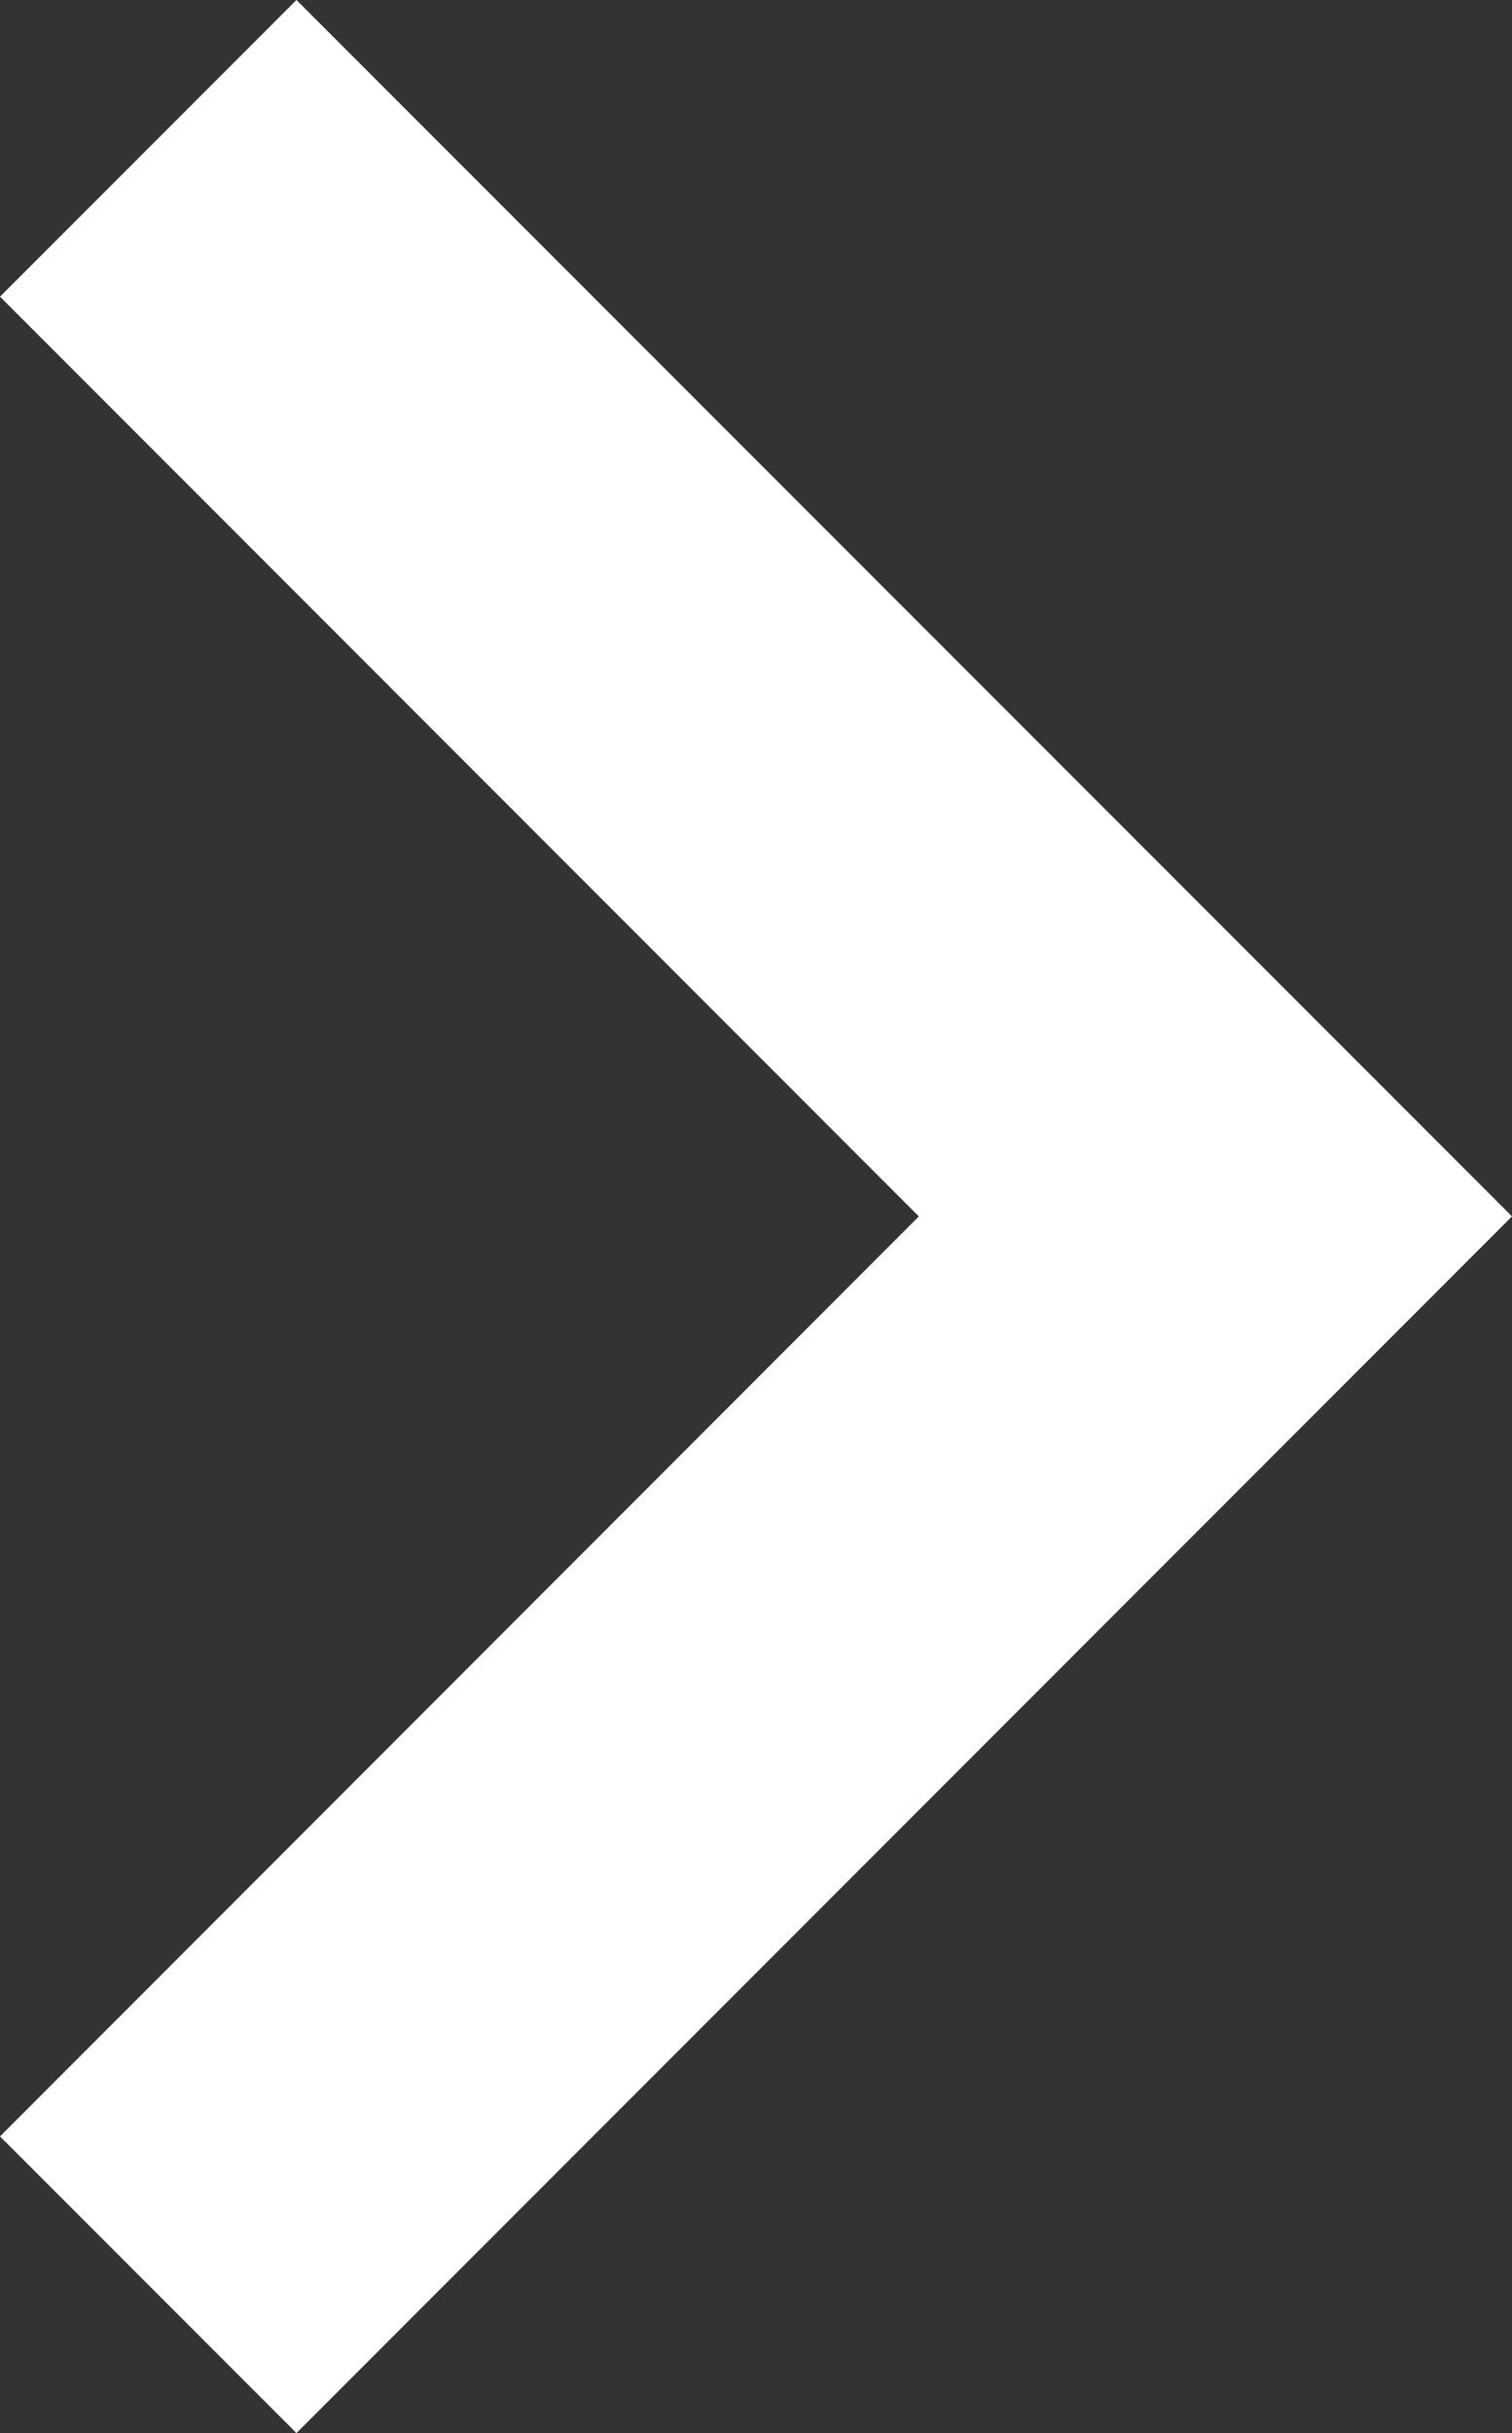 <?xml version="1.0" encoding="utf-8"?>
<!-- Generator: Adobe Illustrator 16.0.0, SVG Export Plug-In . SVG Version: 6.00 Build 0)  -->
<!DOCTYPE svg PUBLIC "-//W3C//DTD SVG 1.1//EN" "http://www.w3.org/Graphics/SVG/1.1/DTD/svg11.dtd">
<svg version="1.1" id="Layer_1" xmlns="http://www.w3.org/2000/svg" xmlns:xlink="http://www.w3.org/1999/xlink" x="0px" y="0px"
	 width="5.789px" height="9.309px" viewBox="0 0 5.789 9.309" enable-background="new 0 0 5.789 9.309" xml:space="preserve">
<rect x="0" y="0" width="5.789" height="9.309" fill="#333333" stroke="none"/>
<polygon fill="#FFFFFF" points="5.789,4.654 1.135,9.309 0,8.174 3.518,4.654 0,1.135 1.135,0 "/>
</svg>
